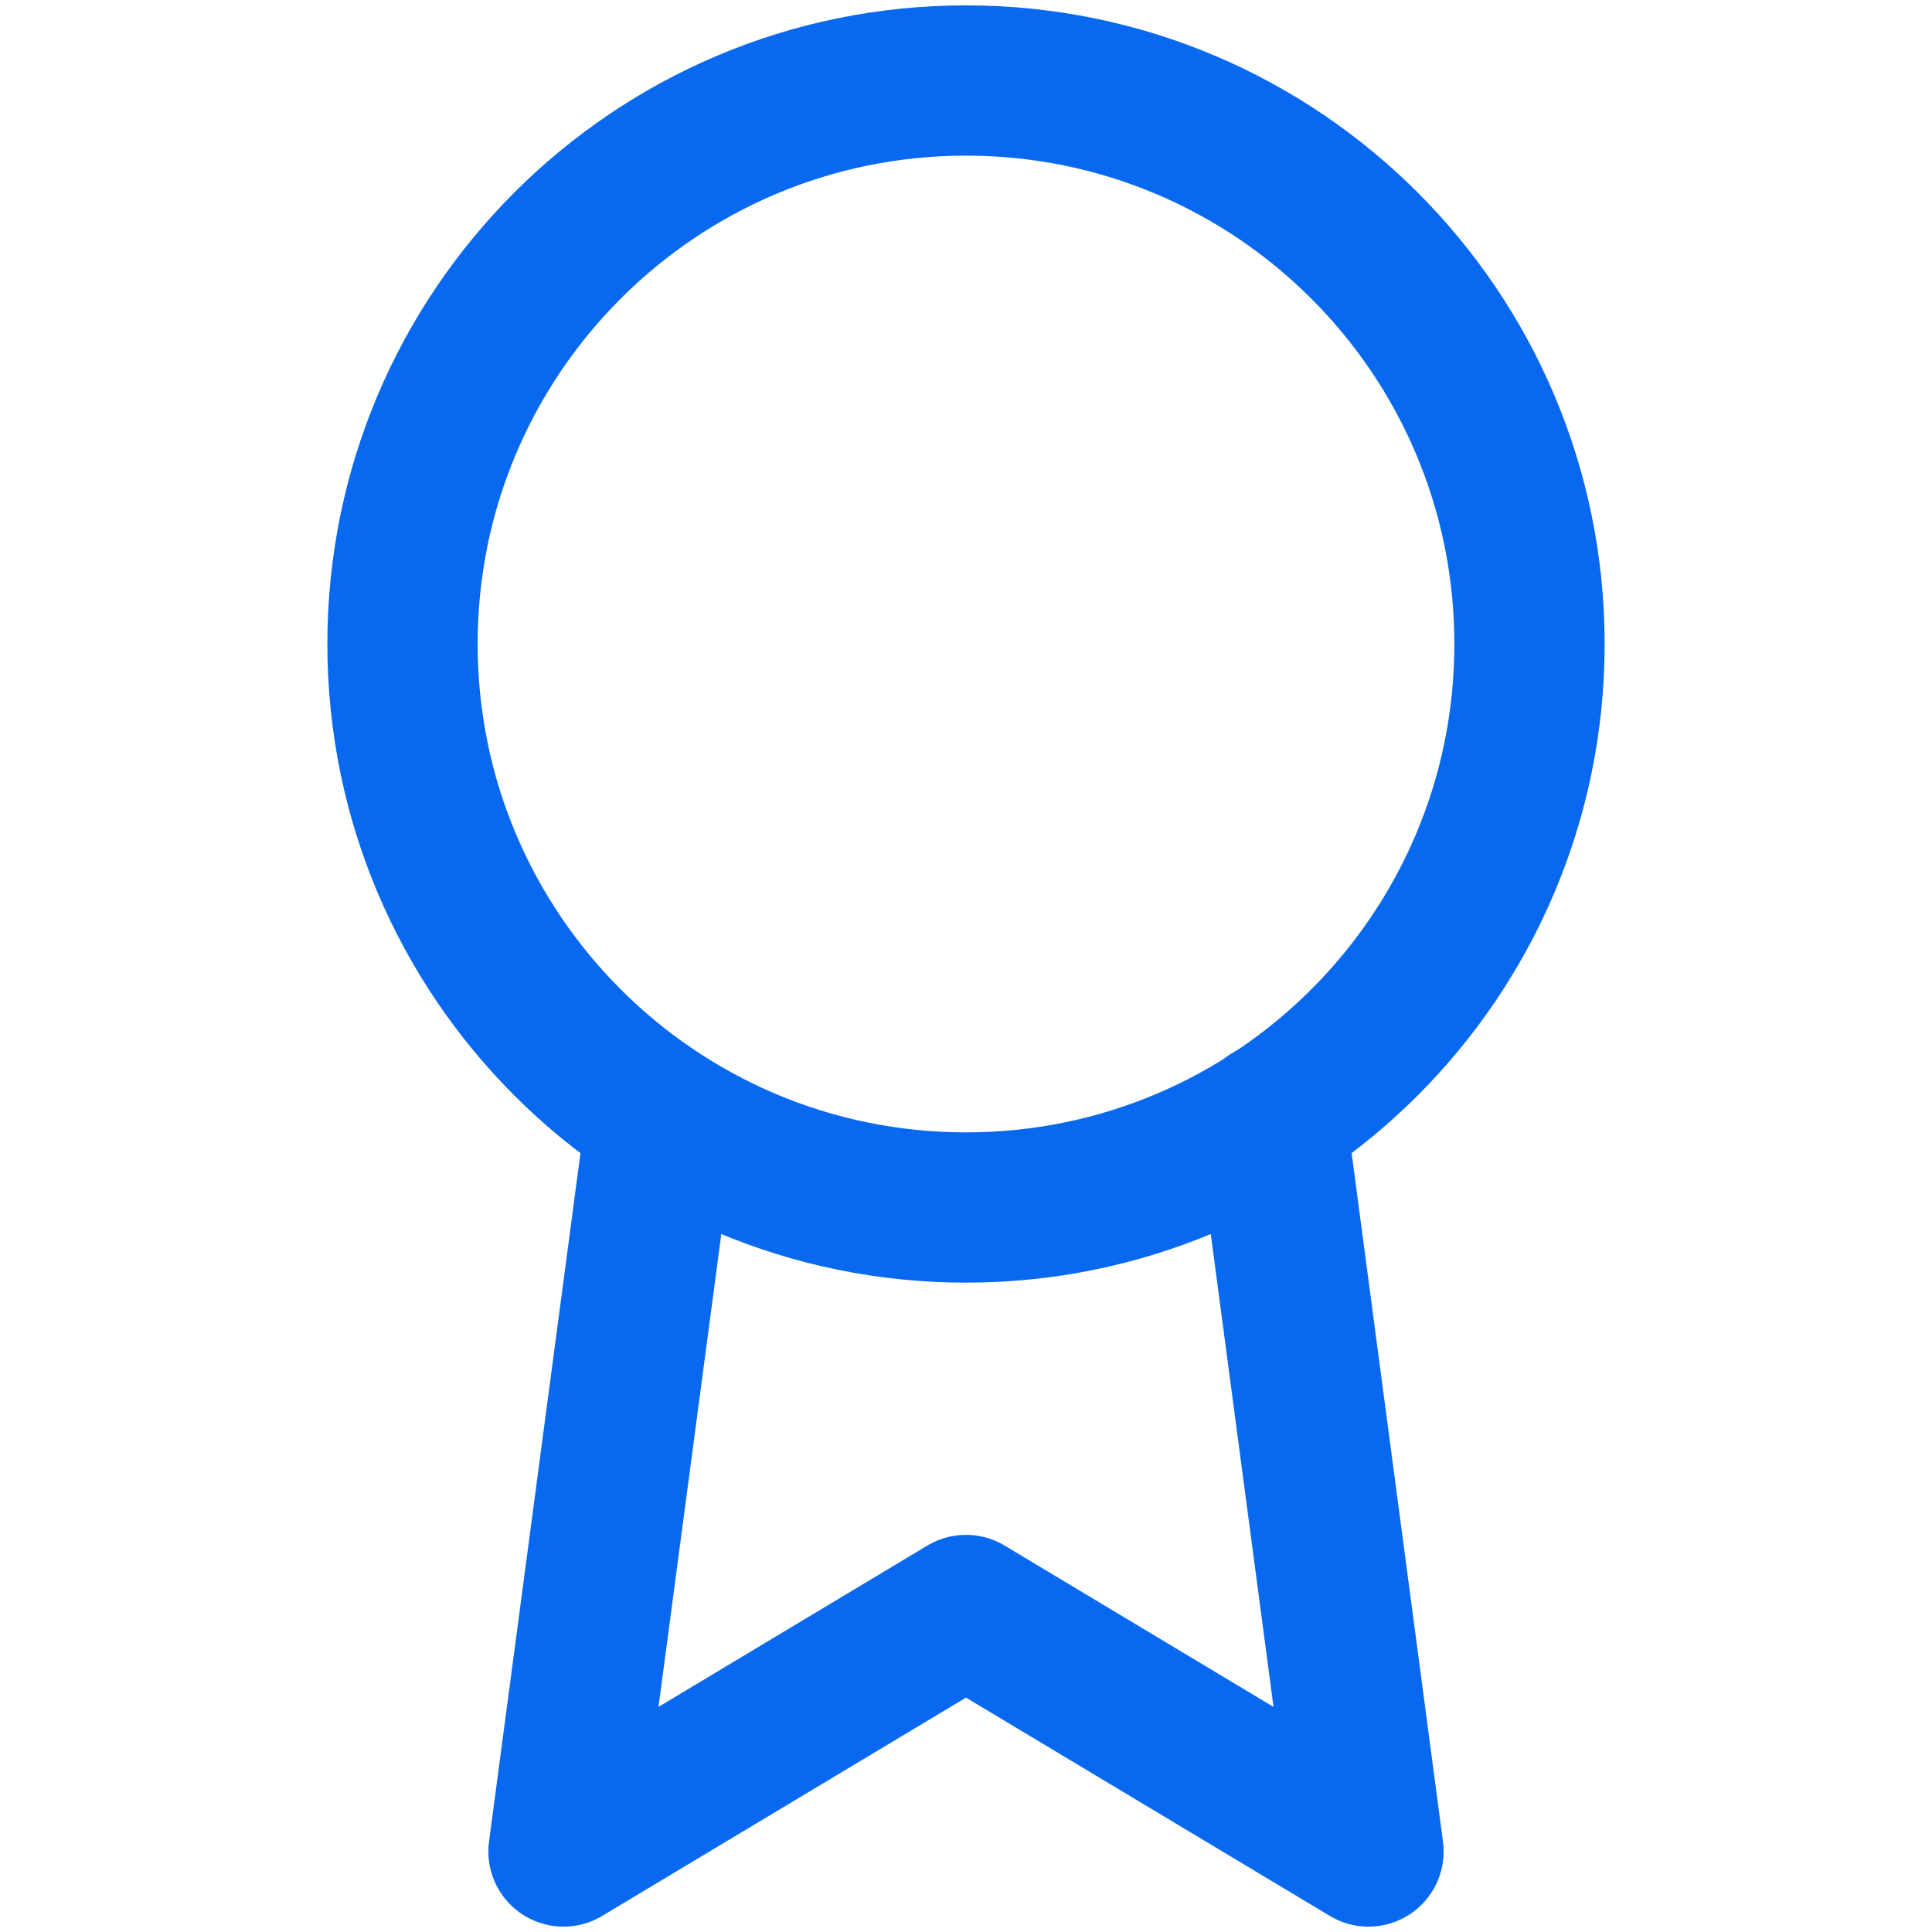 <svg width="90" height="90" viewBox="0 0 90 90" fill="none" xmlns="http://www.w3.org/2000/svg">
<path d="M45 56.25C59.498 56.25 71.25 44.498 71.25 30C71.25 15.502 59.498 3.75 45 3.75C30.503 3.75 18.75 15.502 18.75 30C18.75 44.498 30.503 56.25 45 56.25Z" stroke="#0869F0" stroke-width="7" stroke-linecap="round" stroke-linejoin="round"/>
<path d="M30.788 52.087L26.25 86.25L45 75L63.75 86.25L59.212 52.05" stroke="#0869F0" stroke-width="7" stroke-linecap="round" stroke-linejoin="round"/>
</svg>
